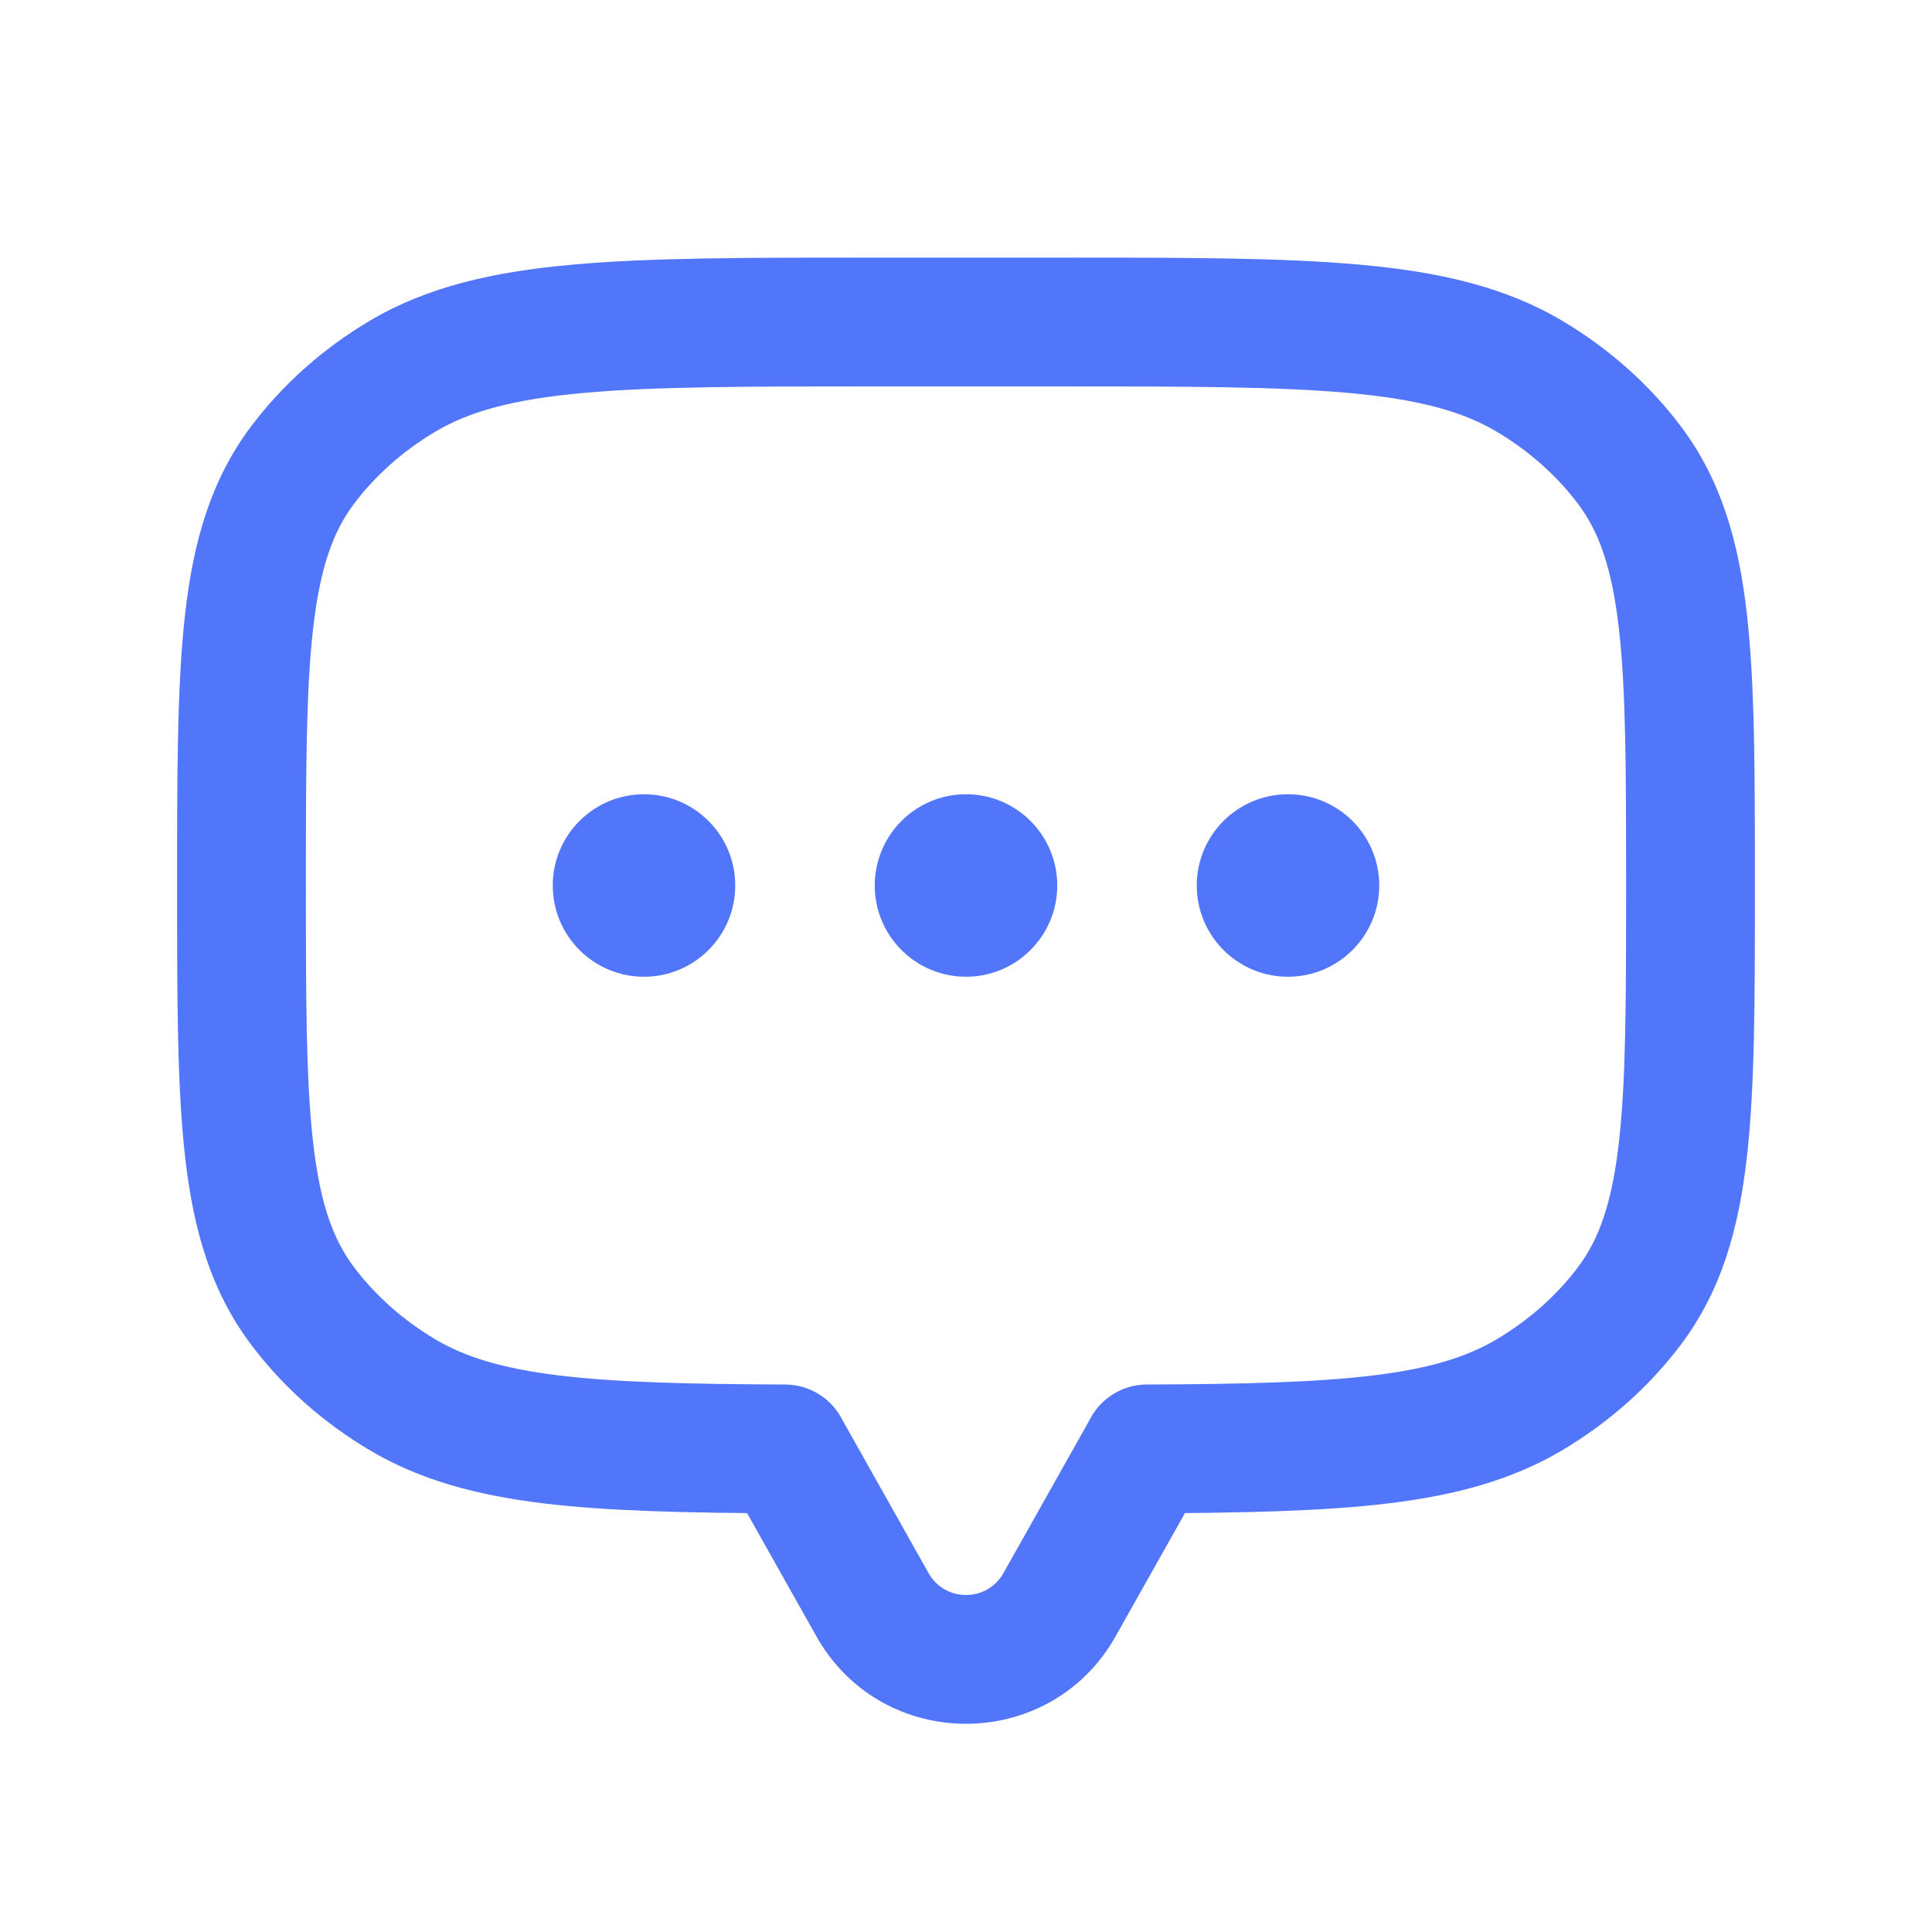 <svg xmlns="http://www.w3.org/2000/svg" width="24" height="24" viewBox="0 0 24 24" fill="none">
  <path d="M20.242 5.778L20.881 5.297V5.297L20.242 5.778ZM20.242 16.222L20.881 16.703L20.242 16.222ZM19 17.326L18.591 16.638L18.591 16.638L19 17.326ZM14.25 17.999L14.247 17.199C13.806 17.2 13.45 17.558 13.45 17.999H14.25ZM14.25 18L14.947 18.392C15.015 18.273 15.05 18.137 15.05 18H14.25ZM13.162 19.934L12.465 19.542L13.162 19.934ZM10.838 19.934L10.141 20.326L10.838 19.934ZM9.75 18H8.95C8.95 18.137 8.985 18.273 9.053 18.392L9.75 18ZM9.75 17.999H10.55C10.55 17.558 10.194 17.2 9.753 17.199L9.75 17.999ZM5 17.326L5.408 16.638L5.408 16.638L5 17.326ZM3.758 16.222L4.398 15.742H4.398L3.758 16.222ZM3.758 5.778L4.398 6.258L4.398 6.258L3.758 5.778ZM5 4.674L4.591 3.986L4.591 3.986L5 4.674ZM19 4.674L18.591 5.362V5.362L19 4.674ZM21.8 11C21.8 9.614 21.801 8.507 21.7 7.623C21.597 6.72 21.379 5.959 20.881 5.297L19.602 6.258C19.863 6.605 20.024 7.051 20.11 7.805C20.199 8.577 20.2 9.577 20.2 11L21.8 11ZM20.881 16.703C21.379 16.041 21.597 15.28 21.7 14.377C21.801 13.493 21.8 12.386 21.8 11L20.2 11C20.2 12.423 20.199 13.423 20.11 14.195C20.024 14.949 19.863 15.395 19.602 15.742L20.881 16.703ZM19.409 18.014C19.985 17.671 20.487 17.227 20.881 16.703L19.602 15.742C19.339 16.091 18.997 16.397 18.591 16.638L19.409 18.014ZM14.253 18.799C15.463 18.794 16.448 18.773 17.261 18.674C18.084 18.573 18.784 18.385 19.409 18.014L18.591 16.638C18.225 16.856 17.763 17 17.066 17.085C16.359 17.172 15.464 17.194 14.247 17.199L14.253 18.799ZM15.05 18V17.999H13.45V18H15.05ZM13.859 20.326L14.947 18.392L13.553 17.608L12.465 19.542L13.859 20.326ZM10.141 20.326C10.956 21.776 13.044 21.776 13.859 20.326L12.465 19.542C12.261 19.904 11.739 19.904 11.535 19.542L10.141 20.326ZM9.053 18.392L10.141 20.326L11.535 19.542L10.447 17.608L9.053 18.392ZM8.95 17.999V18H10.55V17.999H8.95ZM4.591 18.014C5.216 18.385 5.916 18.573 6.739 18.674C7.552 18.773 8.537 18.794 9.747 18.799L9.753 17.199C8.536 17.194 7.641 17.172 6.934 17.085C6.237 17 5.775 16.856 5.408 16.638L4.591 18.014ZM3.119 16.703C3.513 17.227 4.014 17.671 4.591 18.014L5.408 16.638C5.003 16.397 4.661 16.091 4.398 15.742L3.119 16.703ZM2.2 11C2.2 12.386 2.199 13.493 2.3 14.377C2.403 15.28 2.621 16.041 3.119 16.703L4.398 15.742C4.137 15.395 3.976 14.949 3.89 14.195C3.801 13.423 3.8 12.423 3.8 11H2.2ZM3.119 5.297C2.621 5.959 2.403 6.72 2.3 7.623C2.199 8.507 2.2 9.614 2.2 11H3.8C3.8 9.577 3.801 8.577 3.89 7.805C3.976 7.051 4.137 6.605 4.398 6.258L3.119 5.297ZM4.591 3.986C4.014 4.329 3.513 4.773 3.119 5.297L4.398 6.258C4.661 5.909 5.003 5.603 5.408 5.362L4.591 3.986ZM10.875 3.2C9.31 3.2 8.082 3.199 7.106 3.288C6.121 3.377 5.306 3.562 4.591 3.986L5.408 5.362C5.829 5.112 6.372 4.96 7.25 4.881C8.138 4.801 9.28 4.8 10.875 4.8V3.2ZM13.125 3.2L10.875 3.2V4.8H13.125V3.2ZM19.409 3.986C18.694 3.562 17.88 3.377 16.894 3.288C15.918 3.199 14.69 3.2 13.125 3.2V4.8C14.72 4.8 15.862 4.801 16.75 4.881C17.628 4.96 18.171 5.112 18.591 5.362L19.409 3.986ZM20.881 5.297C20.487 4.773 19.985 4.329 19.409 3.986L18.591 5.362C18.997 5.603 19.339 5.909 19.602 6.258L20.881 5.297Z" fill="#5276FA"/>
  <circle cx="16" cy="11" r="1" fill="#5276FA" stroke="#5276FA" stroke-width="0.267" stroke-linecap="round"/>
  <circle cx="12" cy="11" r="1" fill="#5276FA" stroke="#5276FA" stroke-width="0.267" stroke-linecap="round"/>
  <circle cx="8" cy="11" r="1" fill="#5276FA" stroke="#5276FA" stroke-width="0.267" stroke-linecap="round"/>
</svg>